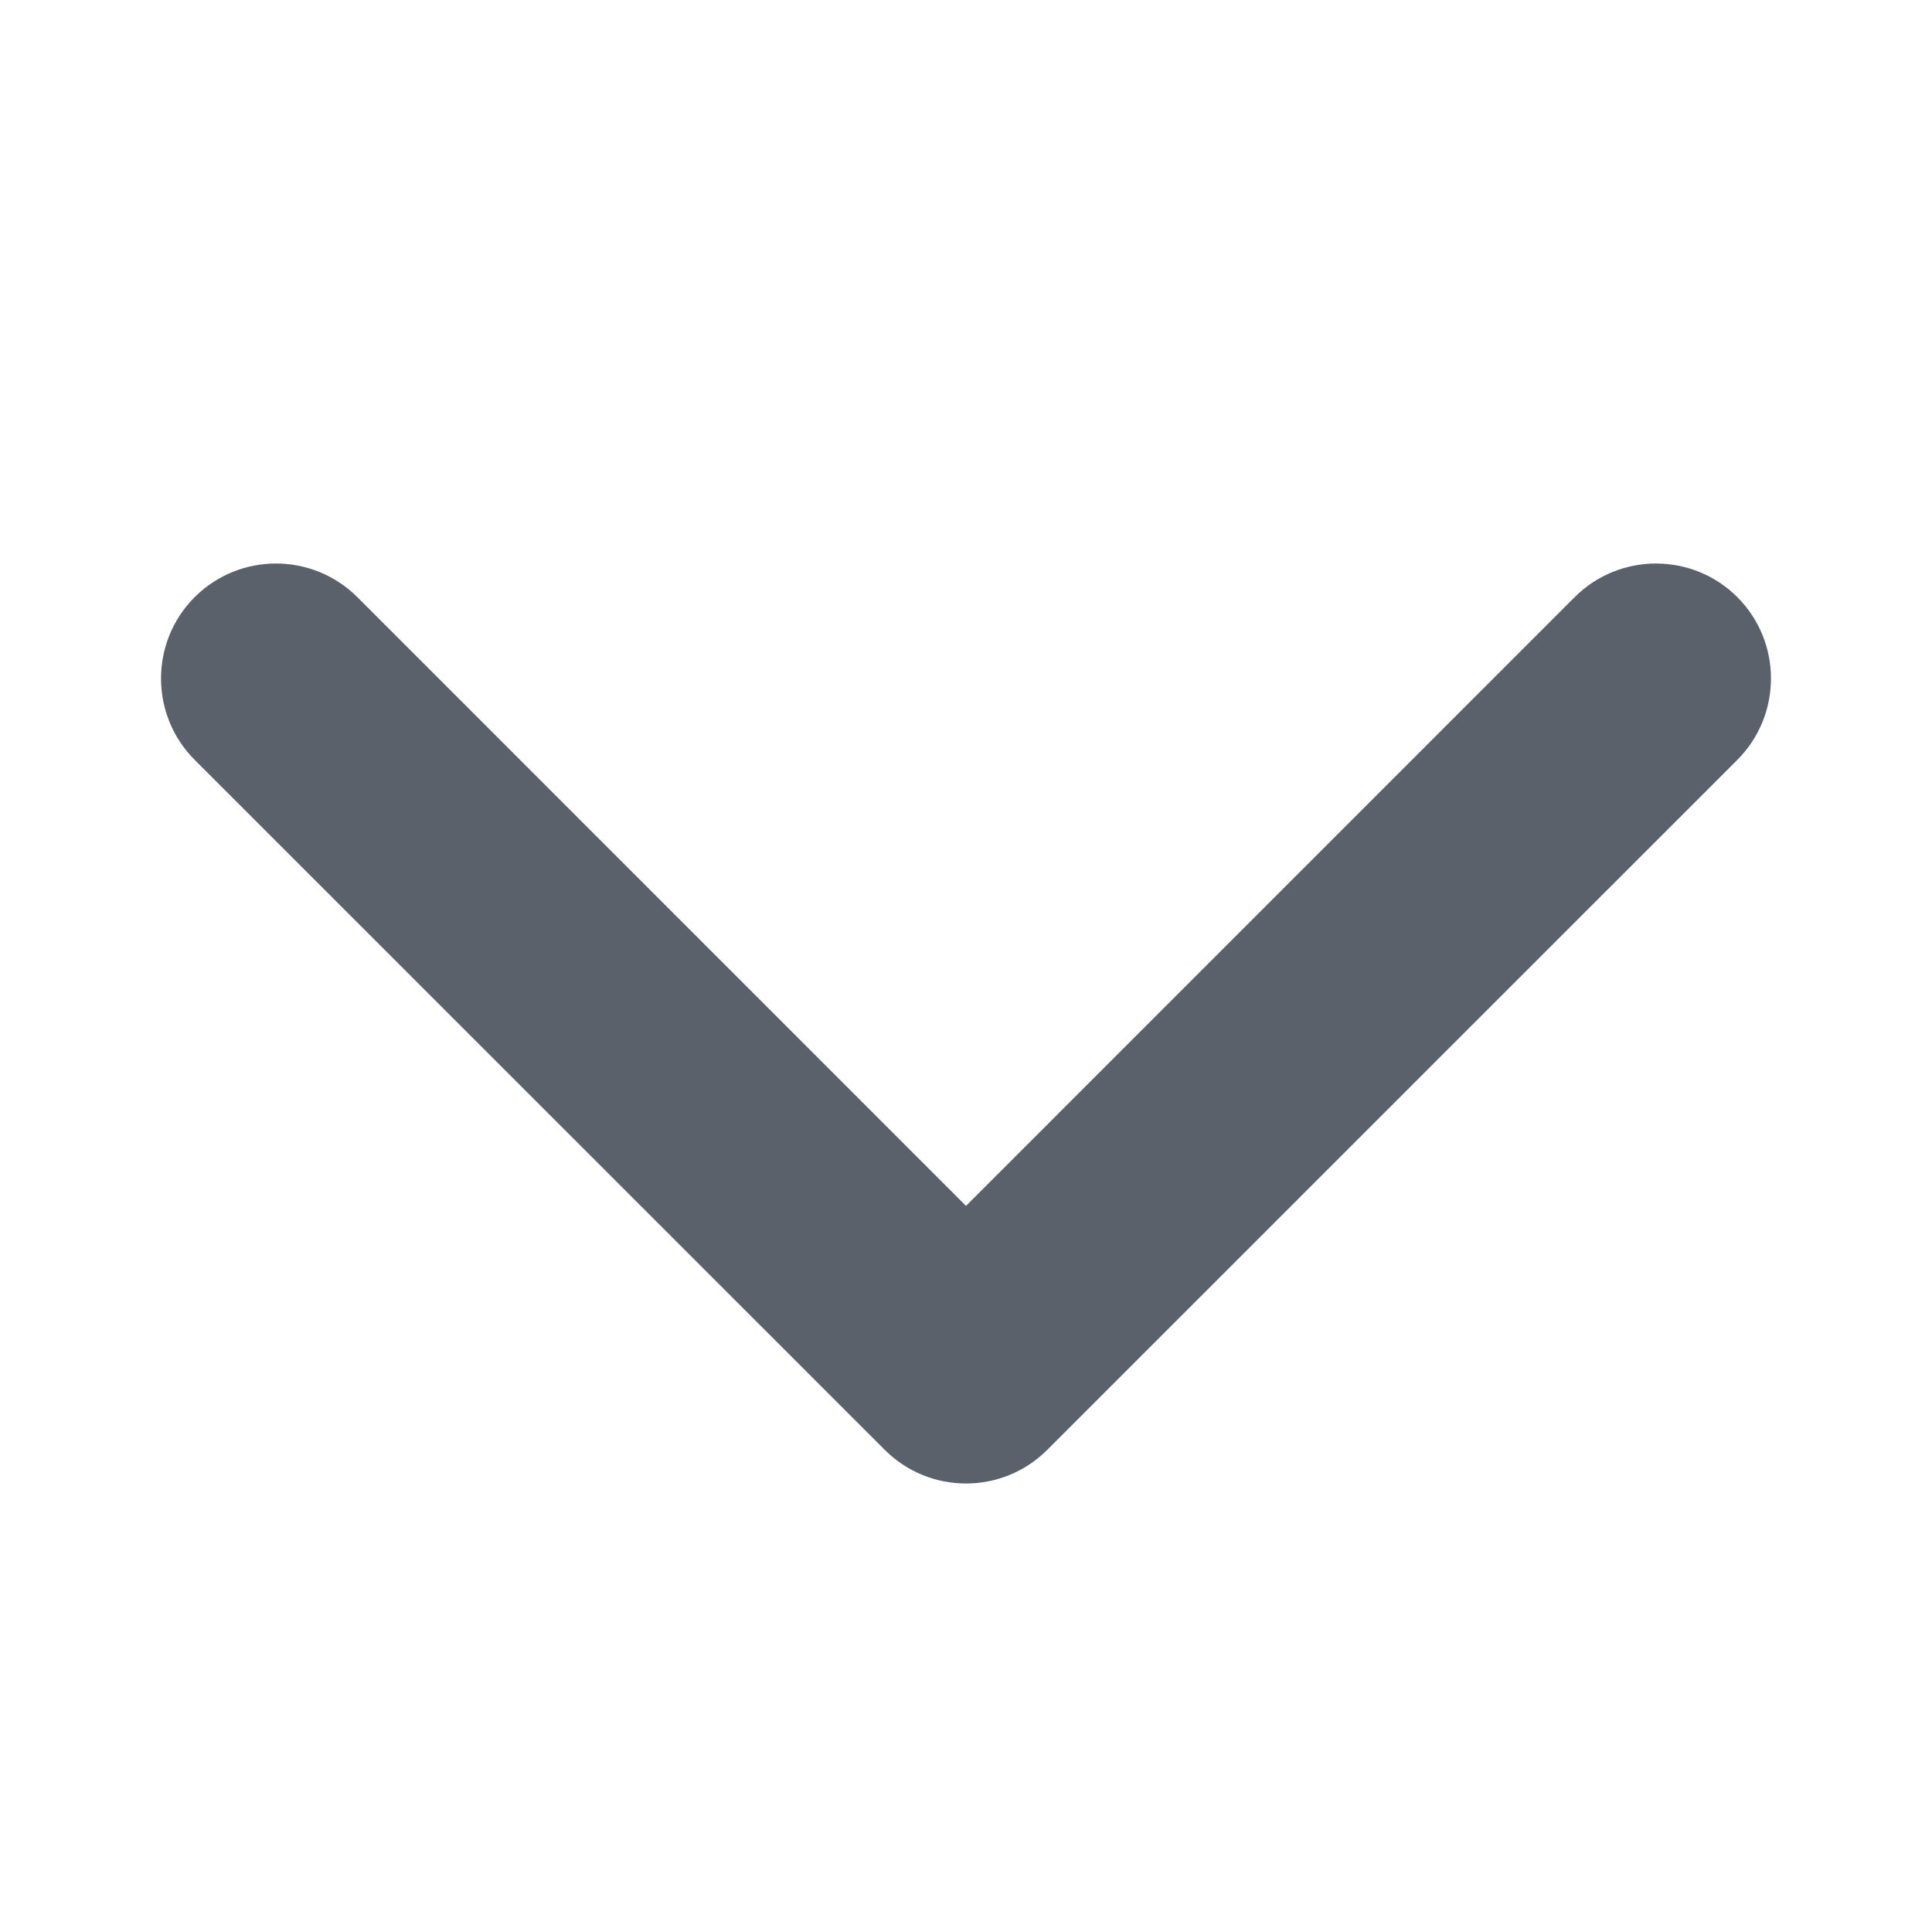 <svg xmlns="http://www.w3.org/2000/svg" width="24" height="24" viewBox="0 0 24 24">
  <path fill="#5A616B" fill-rule="evenodd" d="M19.561,7.418 C20.119,6.861 21.024,6.861 21.582,7.418 C22.139,7.976 22.139,8.881 21.582,9.439 L13.01,18.01 C12.452,18.568 11.548,18.568 10.99,18.01 L2.418,9.439 C1.861,8.881 1.861,7.976 2.418,7.418 C2.976,6.861 3.881,6.861 4.439,7.418 L12,14.98 L19.561,7.418 Z"/>
</svg>

